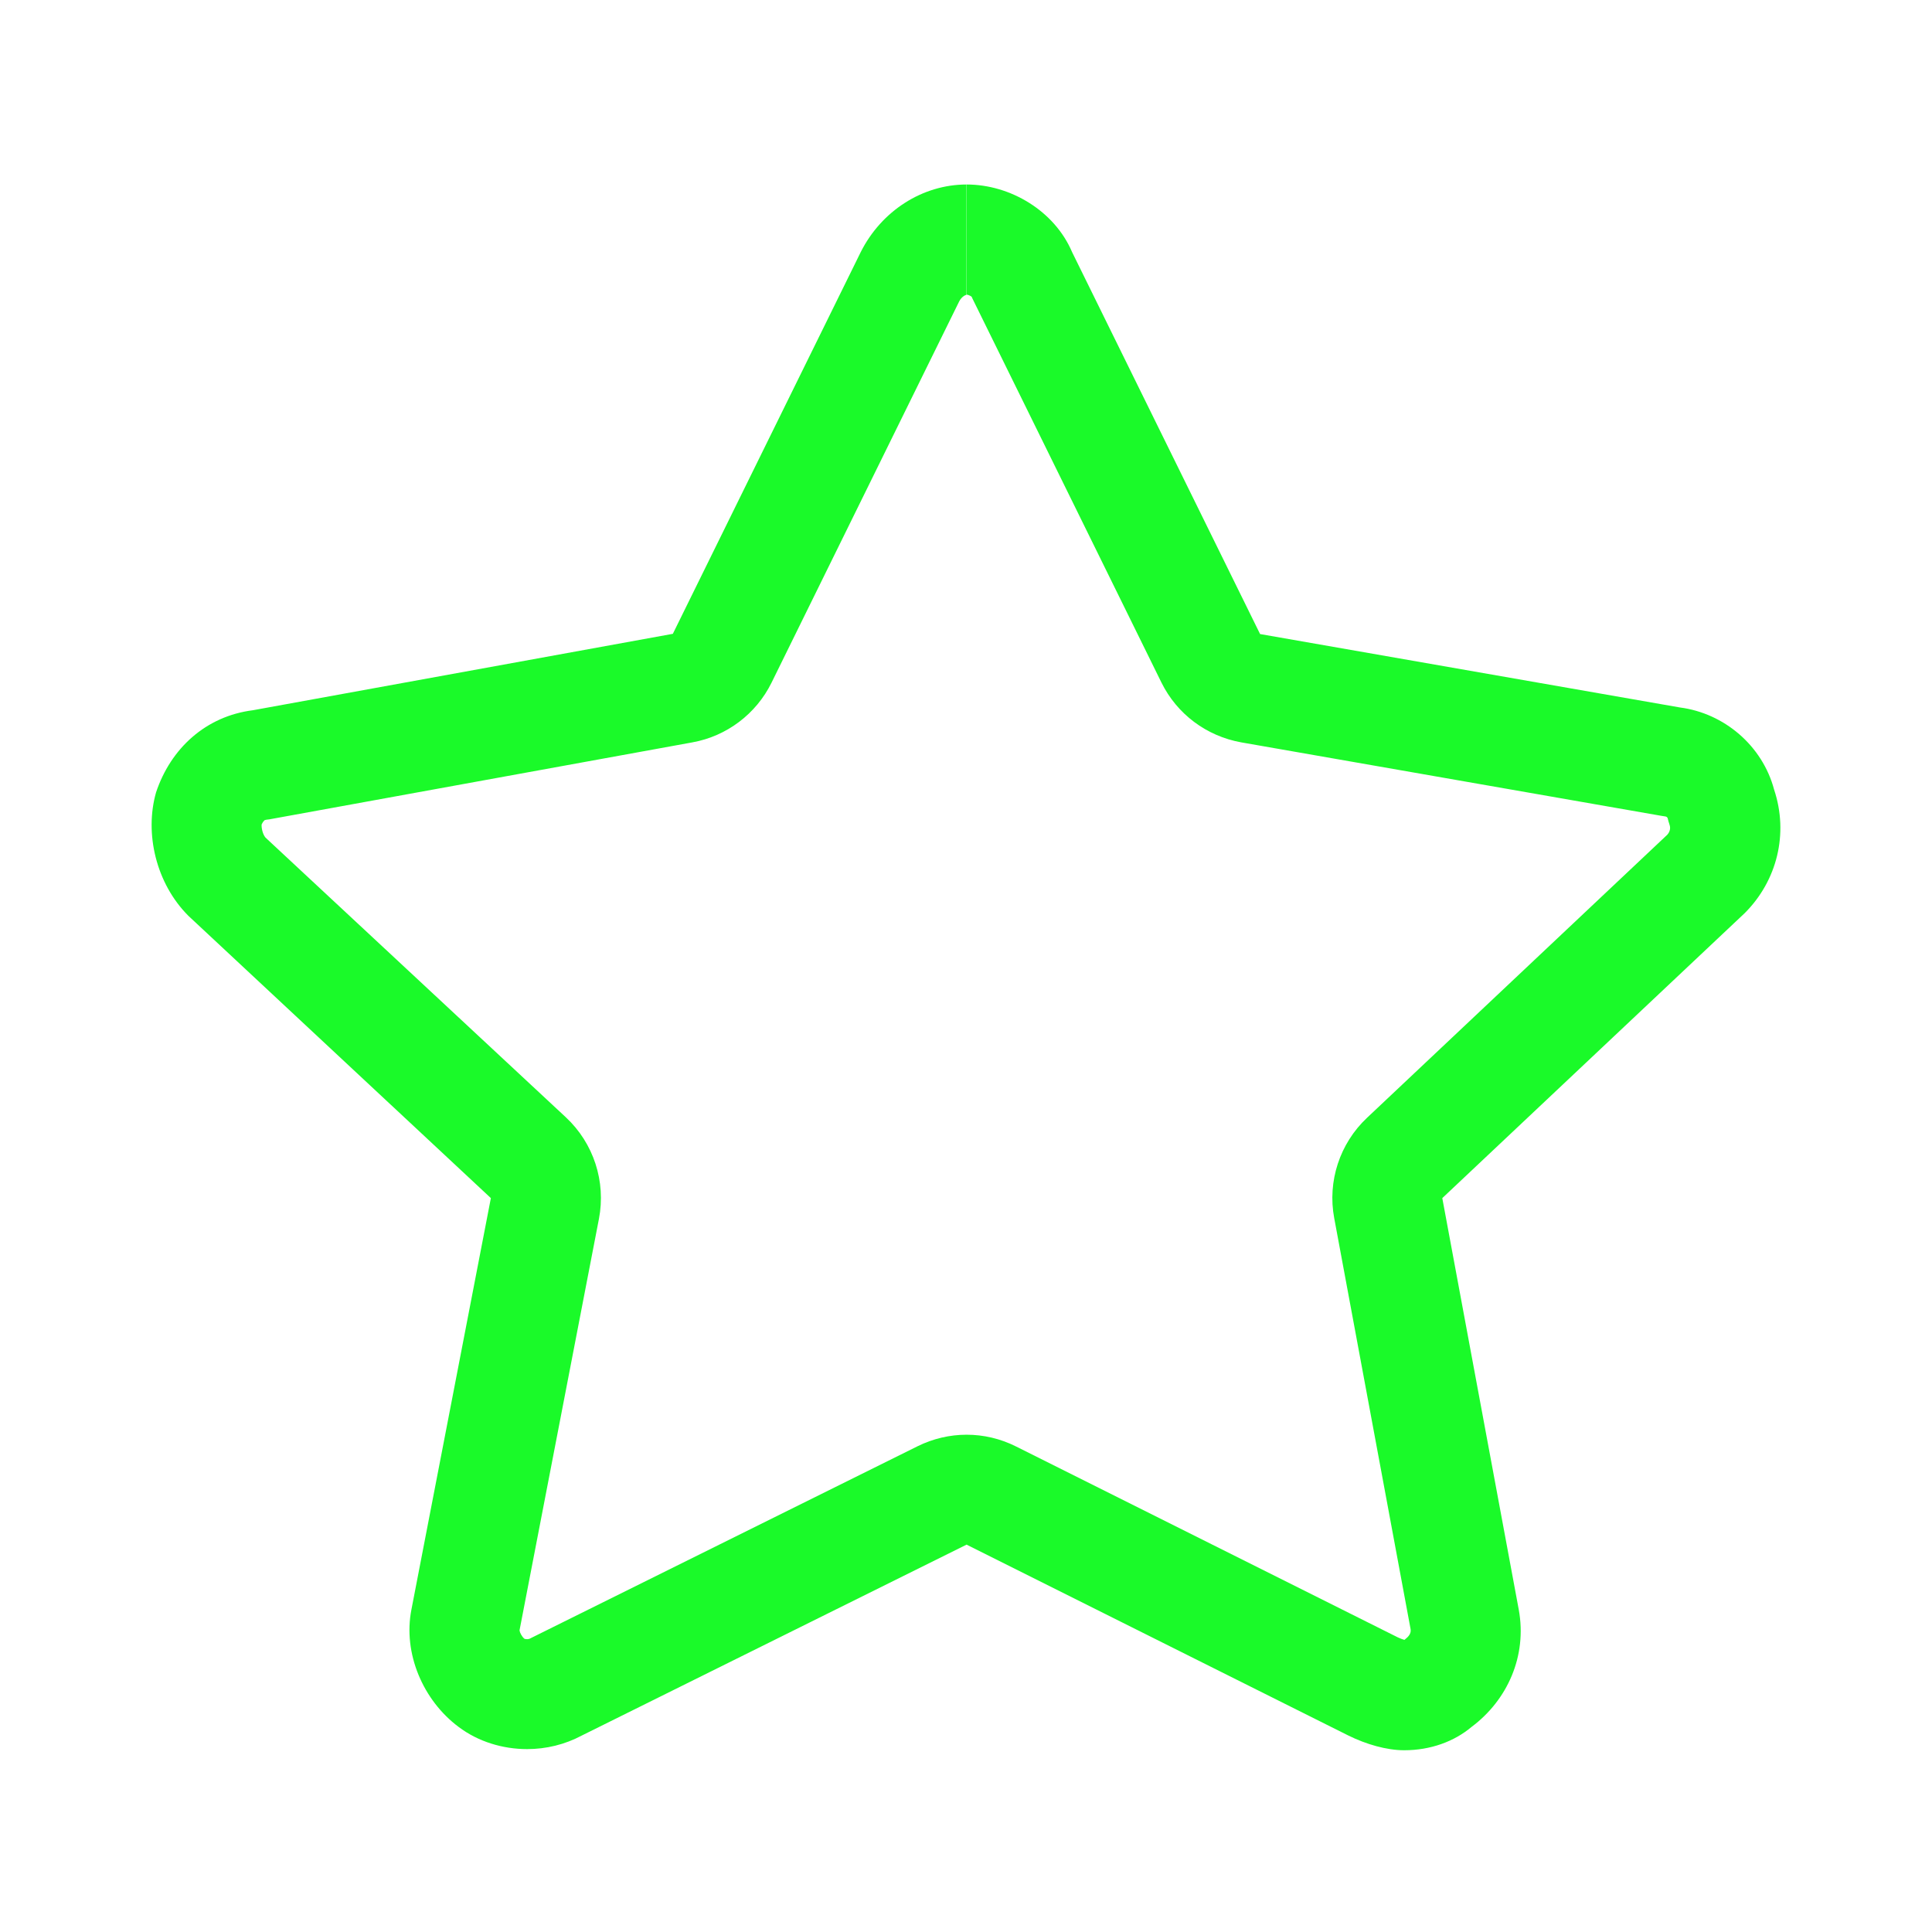 <?xml version="1.0" standalone="no"?><!DOCTYPE svg PUBLIC "-//W3C//DTD SVG 1.1//EN" "http://www.w3.org/Graphics/SVG/1.1/DTD/svg11.dtd"><svg t="1588253759405" class="icon" viewBox="0 0 1024 1024" version="1.1" xmlns="http://www.w3.org/2000/svg" p-id="2155" xmlns:xlink="http://www.w3.org/1999/xlink" width="64" height="64"><defs><style type="text/css"></style></defs><path d="M512.306 97.79v58.382c0.73 0 2.068 0.609 2.676 1.095 0.365 0.73 0.608 1.46 0.973 2.068l99.615 202.392c8.27 16.784 23.961 28.46 42.327 31.745l222.582 38.921c0.73 0.122 1.582 0.244 2.311 0.365 0.365 0 0.973 0.487 1.095 0.852 0.243 1.094 0.608 2.31 0.973 3.405 0.243 0.73 0.973 2.92-1.095 5.352L724.55 592.458c-14.474 13.623-21.042 33.691-17.393 53.152l40.503 217.96v0.122c0.365 2.19-1.46 4.014-2.554 4.865-0.244 0.244-0.487 0.365-0.73 0.608-0.973-0.243-2.19-0.73-3.527-1.337L538.457 766.632c-8.271-4.136-17.15-6.203-26.15-6.203-8.88 0-17.758 2.067-25.908 6.081L282.426 867.706c-0.608 0.243-1.094 0.608-1.702 0.851-0.122 0-0.609 0.244-1.338 0.244-0.73 0-1.338-0.122-1.46-0.244-1.338-1.094-2.432-3.284-2.554-4.378v-0.122l42.084-218.082c3.77-19.704-2.798-40.016-17.515-53.76L140.728 443.948c-1.46-1.703-2.19-4.987-2.068-6.933 0.608-1.338 1.216-1.946 1.46-2.189 0.121-0.122 0.365-0.243 1.094-0.365 1.095-0.122 2.19-0.243 3.163-0.486l222.582-40.503c18.244-3.284 33.813-15.082 41.962-31.624L508.414 159.7c1.338-2.554 3.406-3.406 3.77-3.406V97.79m0.122 0c-23.352 0-45.124 13.988-56.07 35.76L356.62 335.94l-222.583 40.503c-24.934 3.162-43.543 20.19-51.327 43.543-6.204 21.772 0 48.287 17.15 65.437l160.307 149.604-42.084 217.96c-4.622 23.354 6.203 48.288 24.934 62.275 10.46 7.906 23.475 11.798 36.368 11.798 10.095 0 20.069-2.432 28.948-7.176l203.972-101.196 202.392 101.196c9.366 4.622 20.19 7.784 29.556 7.784 13.988 0 26.515-4.622 35.76-12.406 18.73-13.987 29.555-37.34 24.933-62.274l-40.502-217.96 160.308-151.065c17.15-17.15 23.352-42.083 15.568-65.436-6.203-23.353-26.515-40.503-49.868-43.544L667.87 336.062 568.255 133.67c-9.244-21.772-32.597-35.88-55.95-35.88z" p-id="2156" fill="#1afa29"></path></svg>